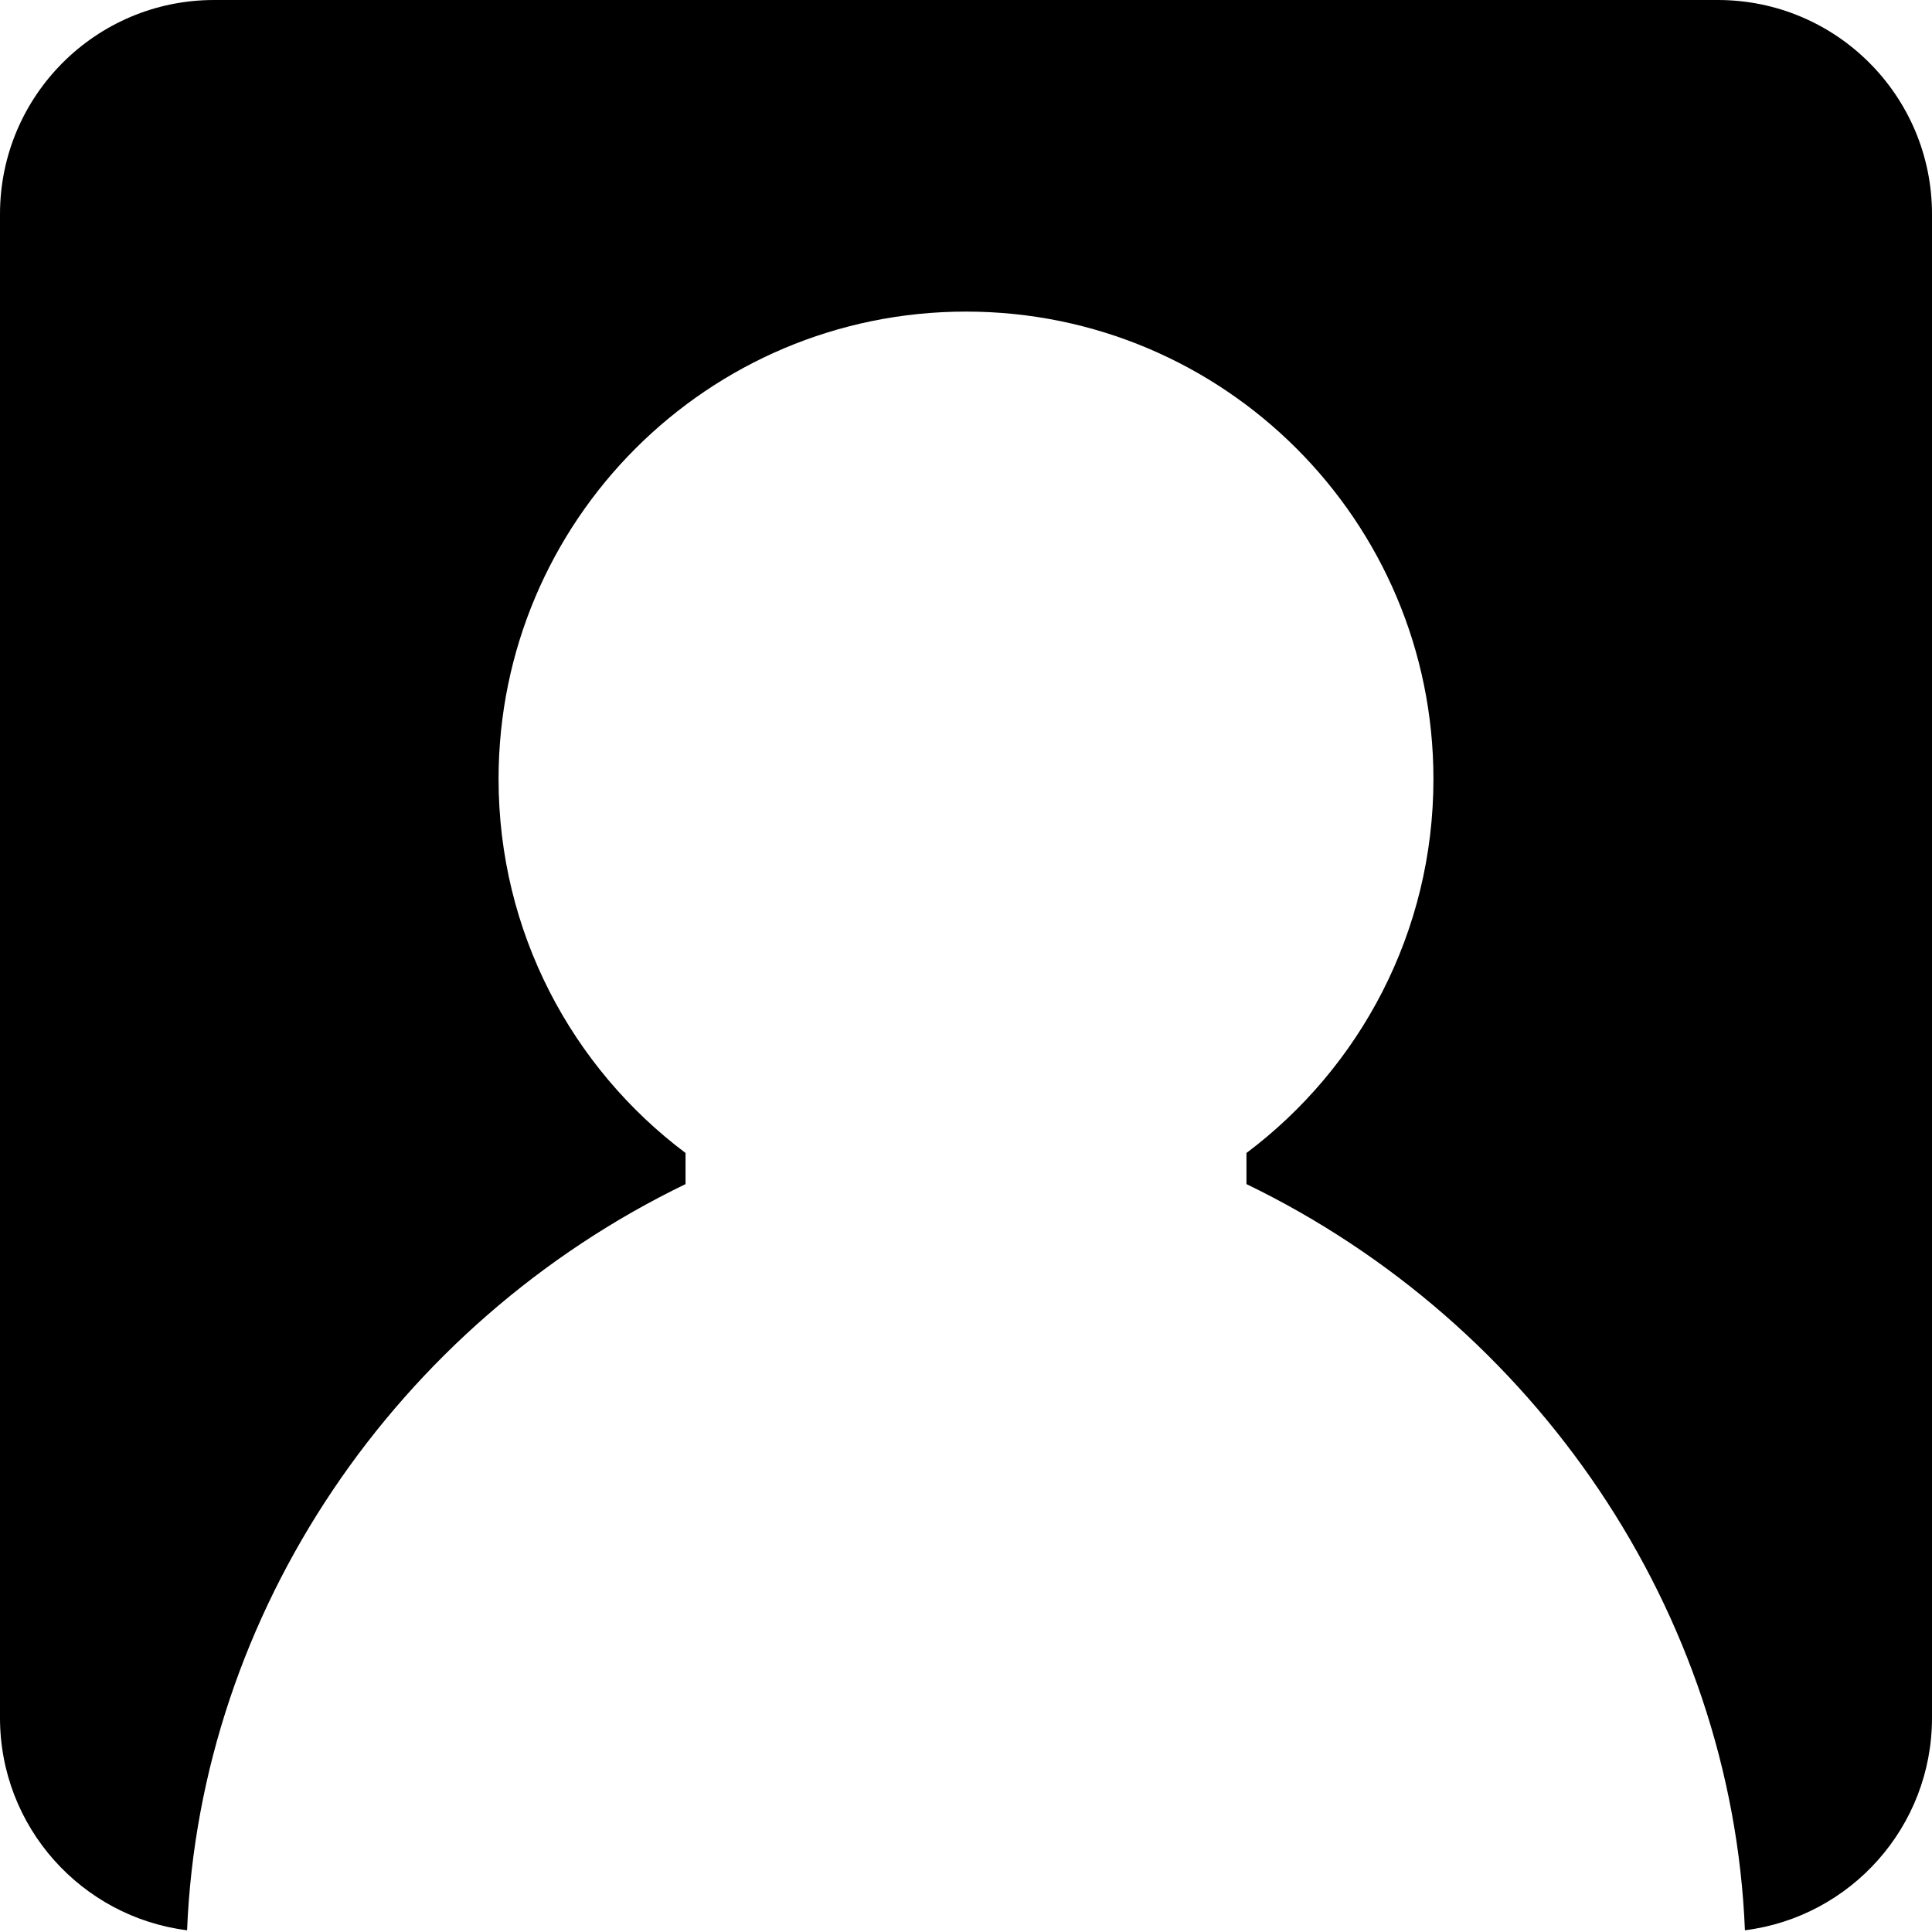 <svg xmlns="http://www.w3.org/2000/svg" width="18" height="18" viewBox="0 0 18 18">
  <path fill="#000000" d="M16.257,17.984 C17.241,17.86 18,17.021 18,16.005 L18,1.995 C18,0.893 17.107,-8.8817842e-16 16.005,-8.8817842e-16 L1.995,-8.8817842e-16 C0.893,-8.8817842e-16 8.8817842e-16,0.893 8.8817842e-16,1.995 L8.8817842e-16,16.005 C8.8817842e-16,17.022 0.76,17.86 1.743,17.984 C1.863,15.015 3.697,12.333 6.387,11.032 L6.387,10.742 C5.329,9.948 4.645,8.683 4.645,7.258 C4.645,4.853 6.595,2.903 9,2.903 C11.405,2.903 13.355,4.853 13.355,7.258 C13.355,8.683 12.671,9.948 11.613,10.742 L11.613,11.032 C14.303,12.333 16.137,15.015 16.257,17.984 Z"/>
</svg>
